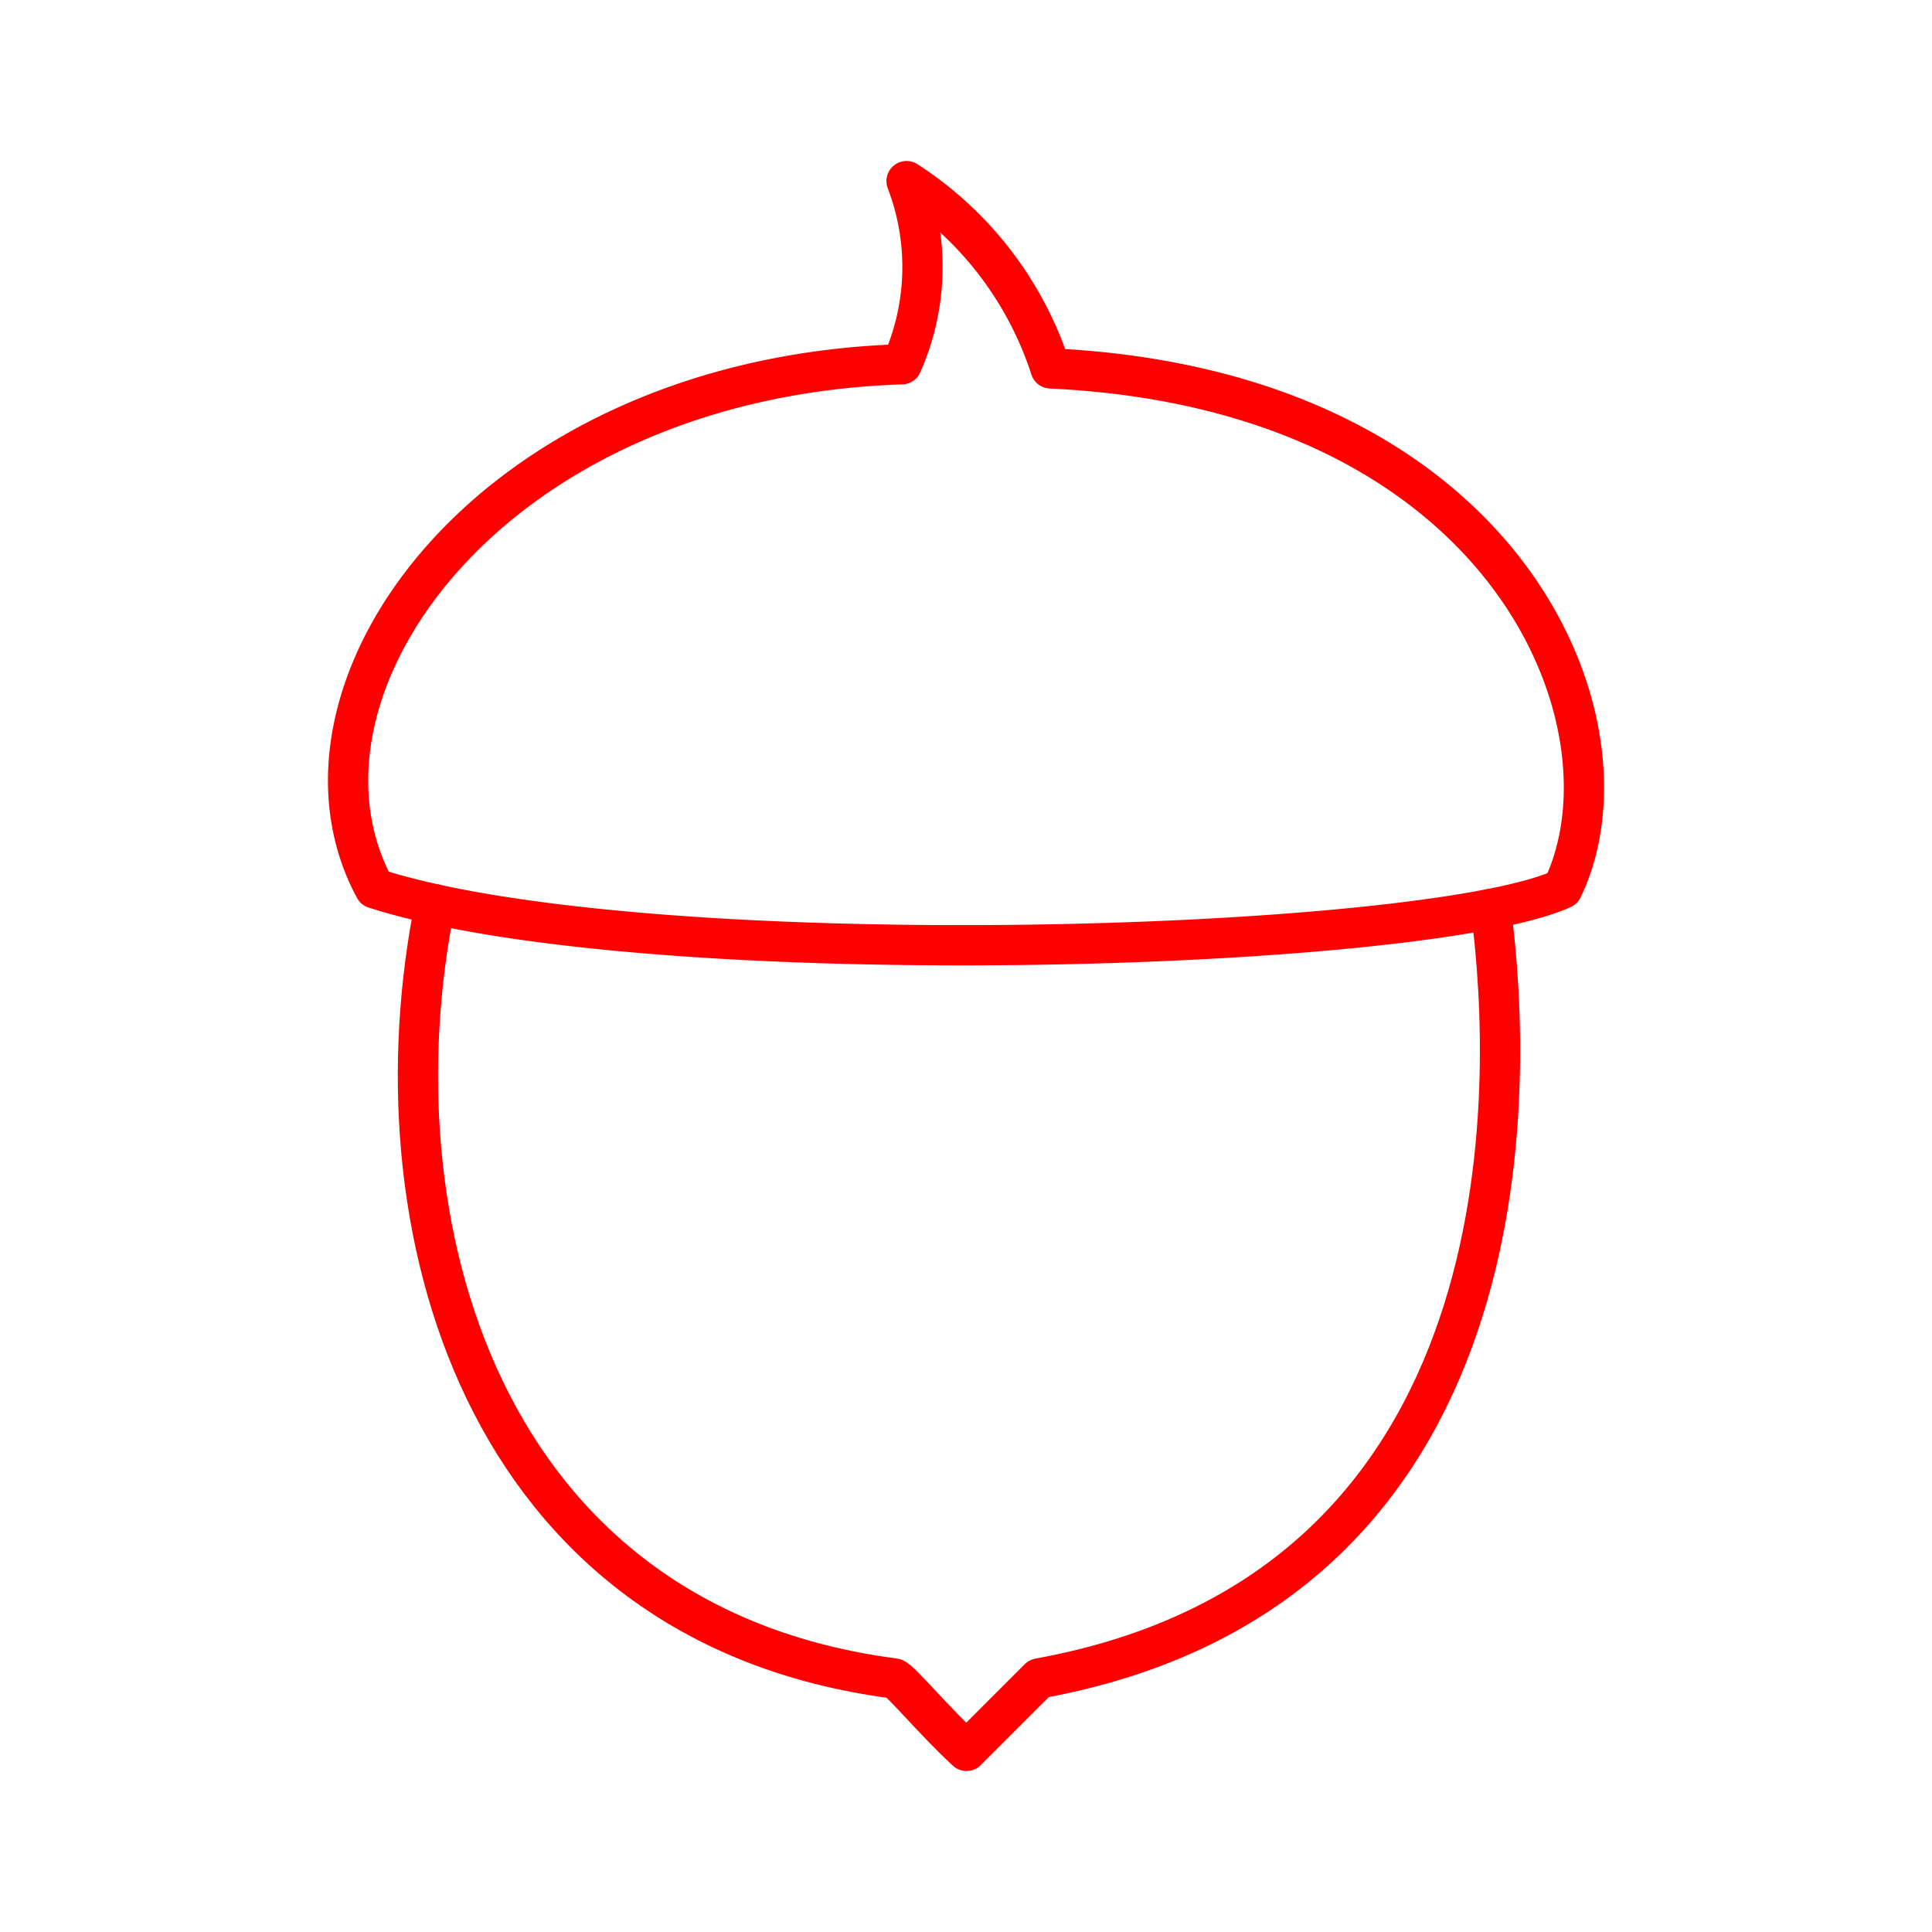 <svg xmlns="http://www.w3.org/2000/svg" viewBox="0 0 48 48"><defs><style>.a{fill:none;stroke:#FF0000;stroke-linecap:round;stroke-linejoin:round;}</style></defs><path class="a" d="M10.808,22.467C9.216,30.372,11.907,40.36,22.213,41.7c.136.018,1.012,1.078,1.8,1.8.7-.699,1.8-1.8,1.8-1.8,12.218-2.218,11.807-14.736,11.226-19.12"/><path class="a" d="M9.31,22.071C6.669,17.188,12.117,9.386,22.405,9.05A5.948,5.948,0,0,0,22.523,4.5a8.736,8.736,0,0,1,3.578,4.653c11.379.531,14.684,8.849,12.718,12.926-3.433,1.573-22.801,2.156-29.509-.008Z"/></svg>